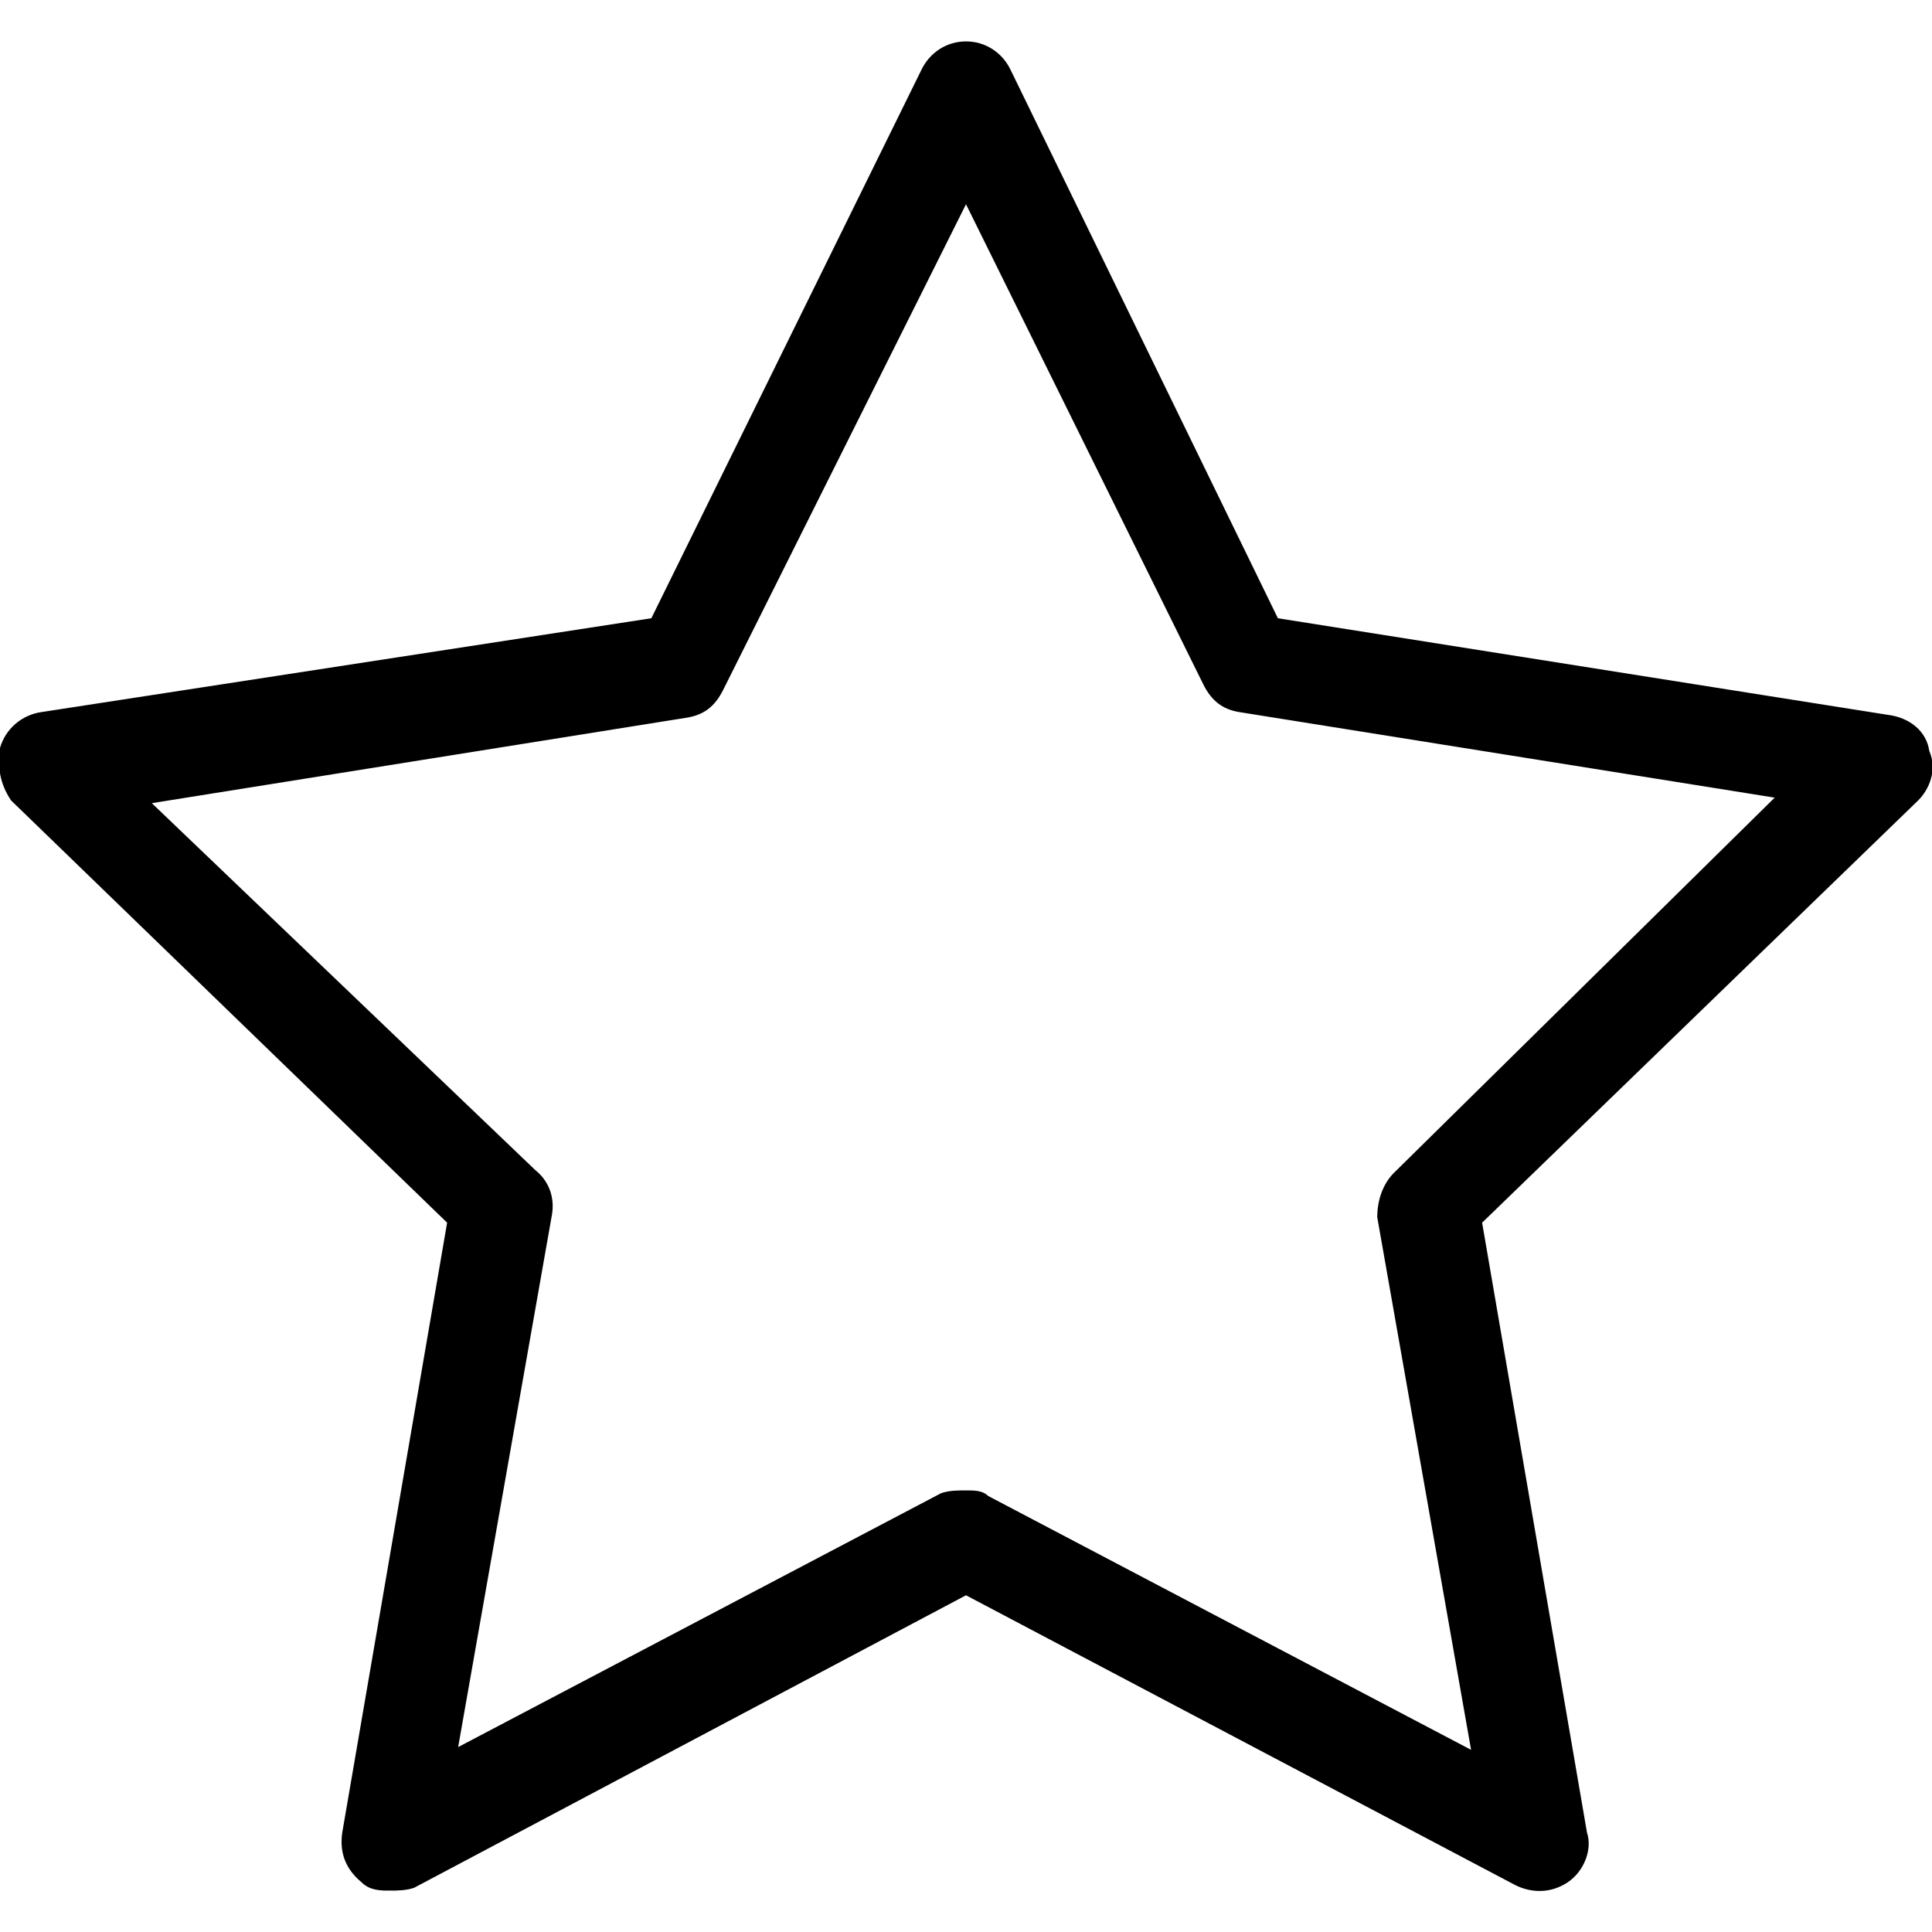 <?xml version="1.0" encoding="utf-8"?>
<!-- Generator: Adobe Illustrator 24.2.1, SVG Export Plug-In . SVG Version: 6.00 Build 0)  -->
<svg version="1.1" id="Capa_1" xmlns="http://www.w3.org/2000/svg" xmlns:xlink="http://www.w3.org/1999/xlink" x="0px" y="0px"
	 viewBox="0 0 70 70" style="enable-background:new 0 0 70 70;" xml:space="preserve">
<style type="text/css">
	.st0{fill-rule:evenodd;clip-rule:evenodd;}
</style>
<desc>Created with Sketch.</desc>
<g id="star">
	<path id="Shape" class="st0" d="M69.9,27.2c-0.1-0.7-0.7-1.2-1.5-1.3l-22.1-3.5L36.6,2.5c-0.3-0.6-0.9-1-1.6-1
		c-0.7,0-1.3,0.4-1.6,1l-9.8,19.9L1.5,25.8c-0.7,0.1-1.3,0.6-1.5,1.3c-0.1,0.7,0,1.3,0.4,1.9l15.8,15.3l-3.8,22.1
		c-0.1,0.7,0.1,1.3,0.7,1.8c0.3,0.3,0.7,0.3,1,0.3c0.3,0,0.6,0,0.9-0.1L35,57.8l19.9,10.5c0.6,0.3,1.3,0.3,1.9-0.1
		c0.6-0.4,0.9-1.2,0.7-1.8l-3.8-22.1l15.8-15.3C69.9,28.6,70.2,27.9,69.9,27.2z M50.5,42.5c-0.4,0.4-0.6,1-0.6,1.6l3.4,19.3
		l-17.5-9.2C35.6,54,35.3,54,35,54c-0.3,0-0.6,0-0.9,0.1l-17.5,9.2l3.4-19.3c0.1-0.6-0.1-1.2-0.6-1.6L5.5,29.1L24.9,26
		c0.6-0.1,1-0.4,1.3-1L35,7.4l8.6,17.4c0.3,0.6,0.7,0.9,1.3,1l19.4,3.1L50.5,42.5z"/>
</g>
</svg>
